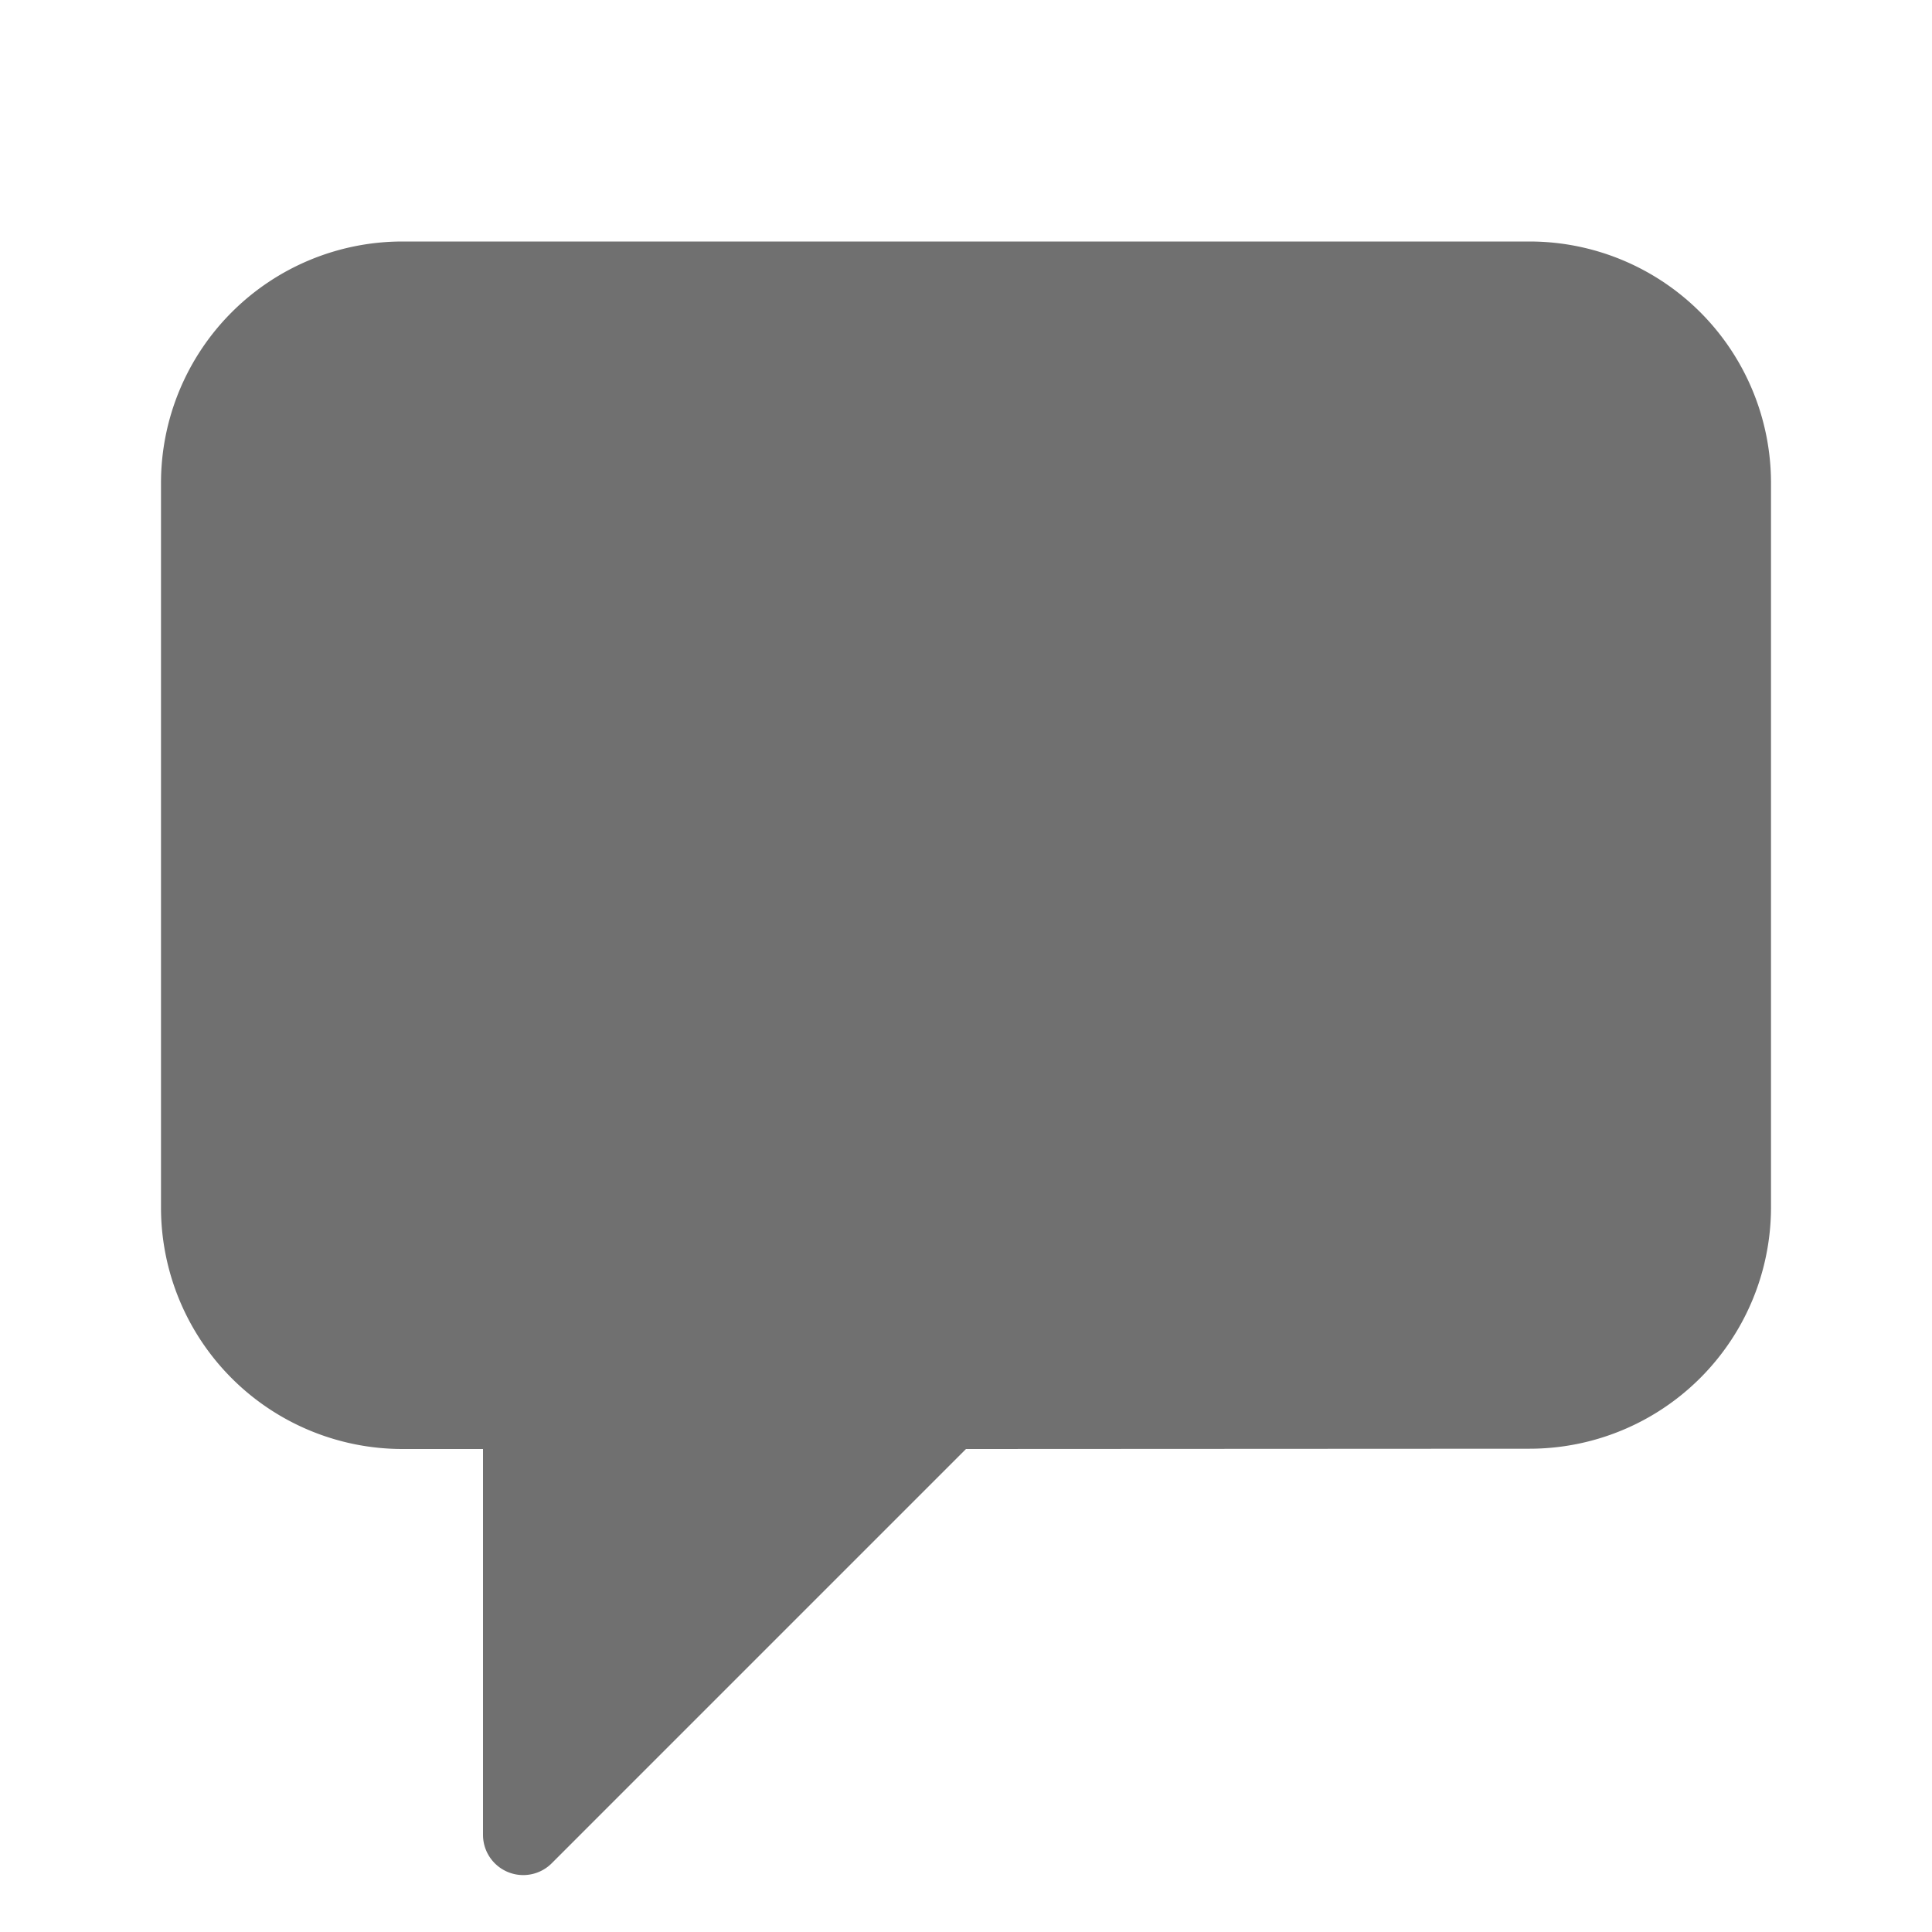 <svg xmlns="http://www.w3.org/2000/svg" data-name="S_Comment_24_N@2x" height="48" id="S_Comment_24_N_2x" viewBox="0 0 48 48" width="48"><defs><style>.fill{fill:#707070}</style></defs><title>S_Comment_24_N@2x</title><path class="fill" d="M4 12v18a6 6 0 0 0 6 6h2v9.586a1 1 0 0 0 1.707.707L24 36l13.993-.007a6 6 0 0 0 6.007-6V12a6 6 0 0 0-6-6H10a6 6 0 0 0-6 6z"/></svg>